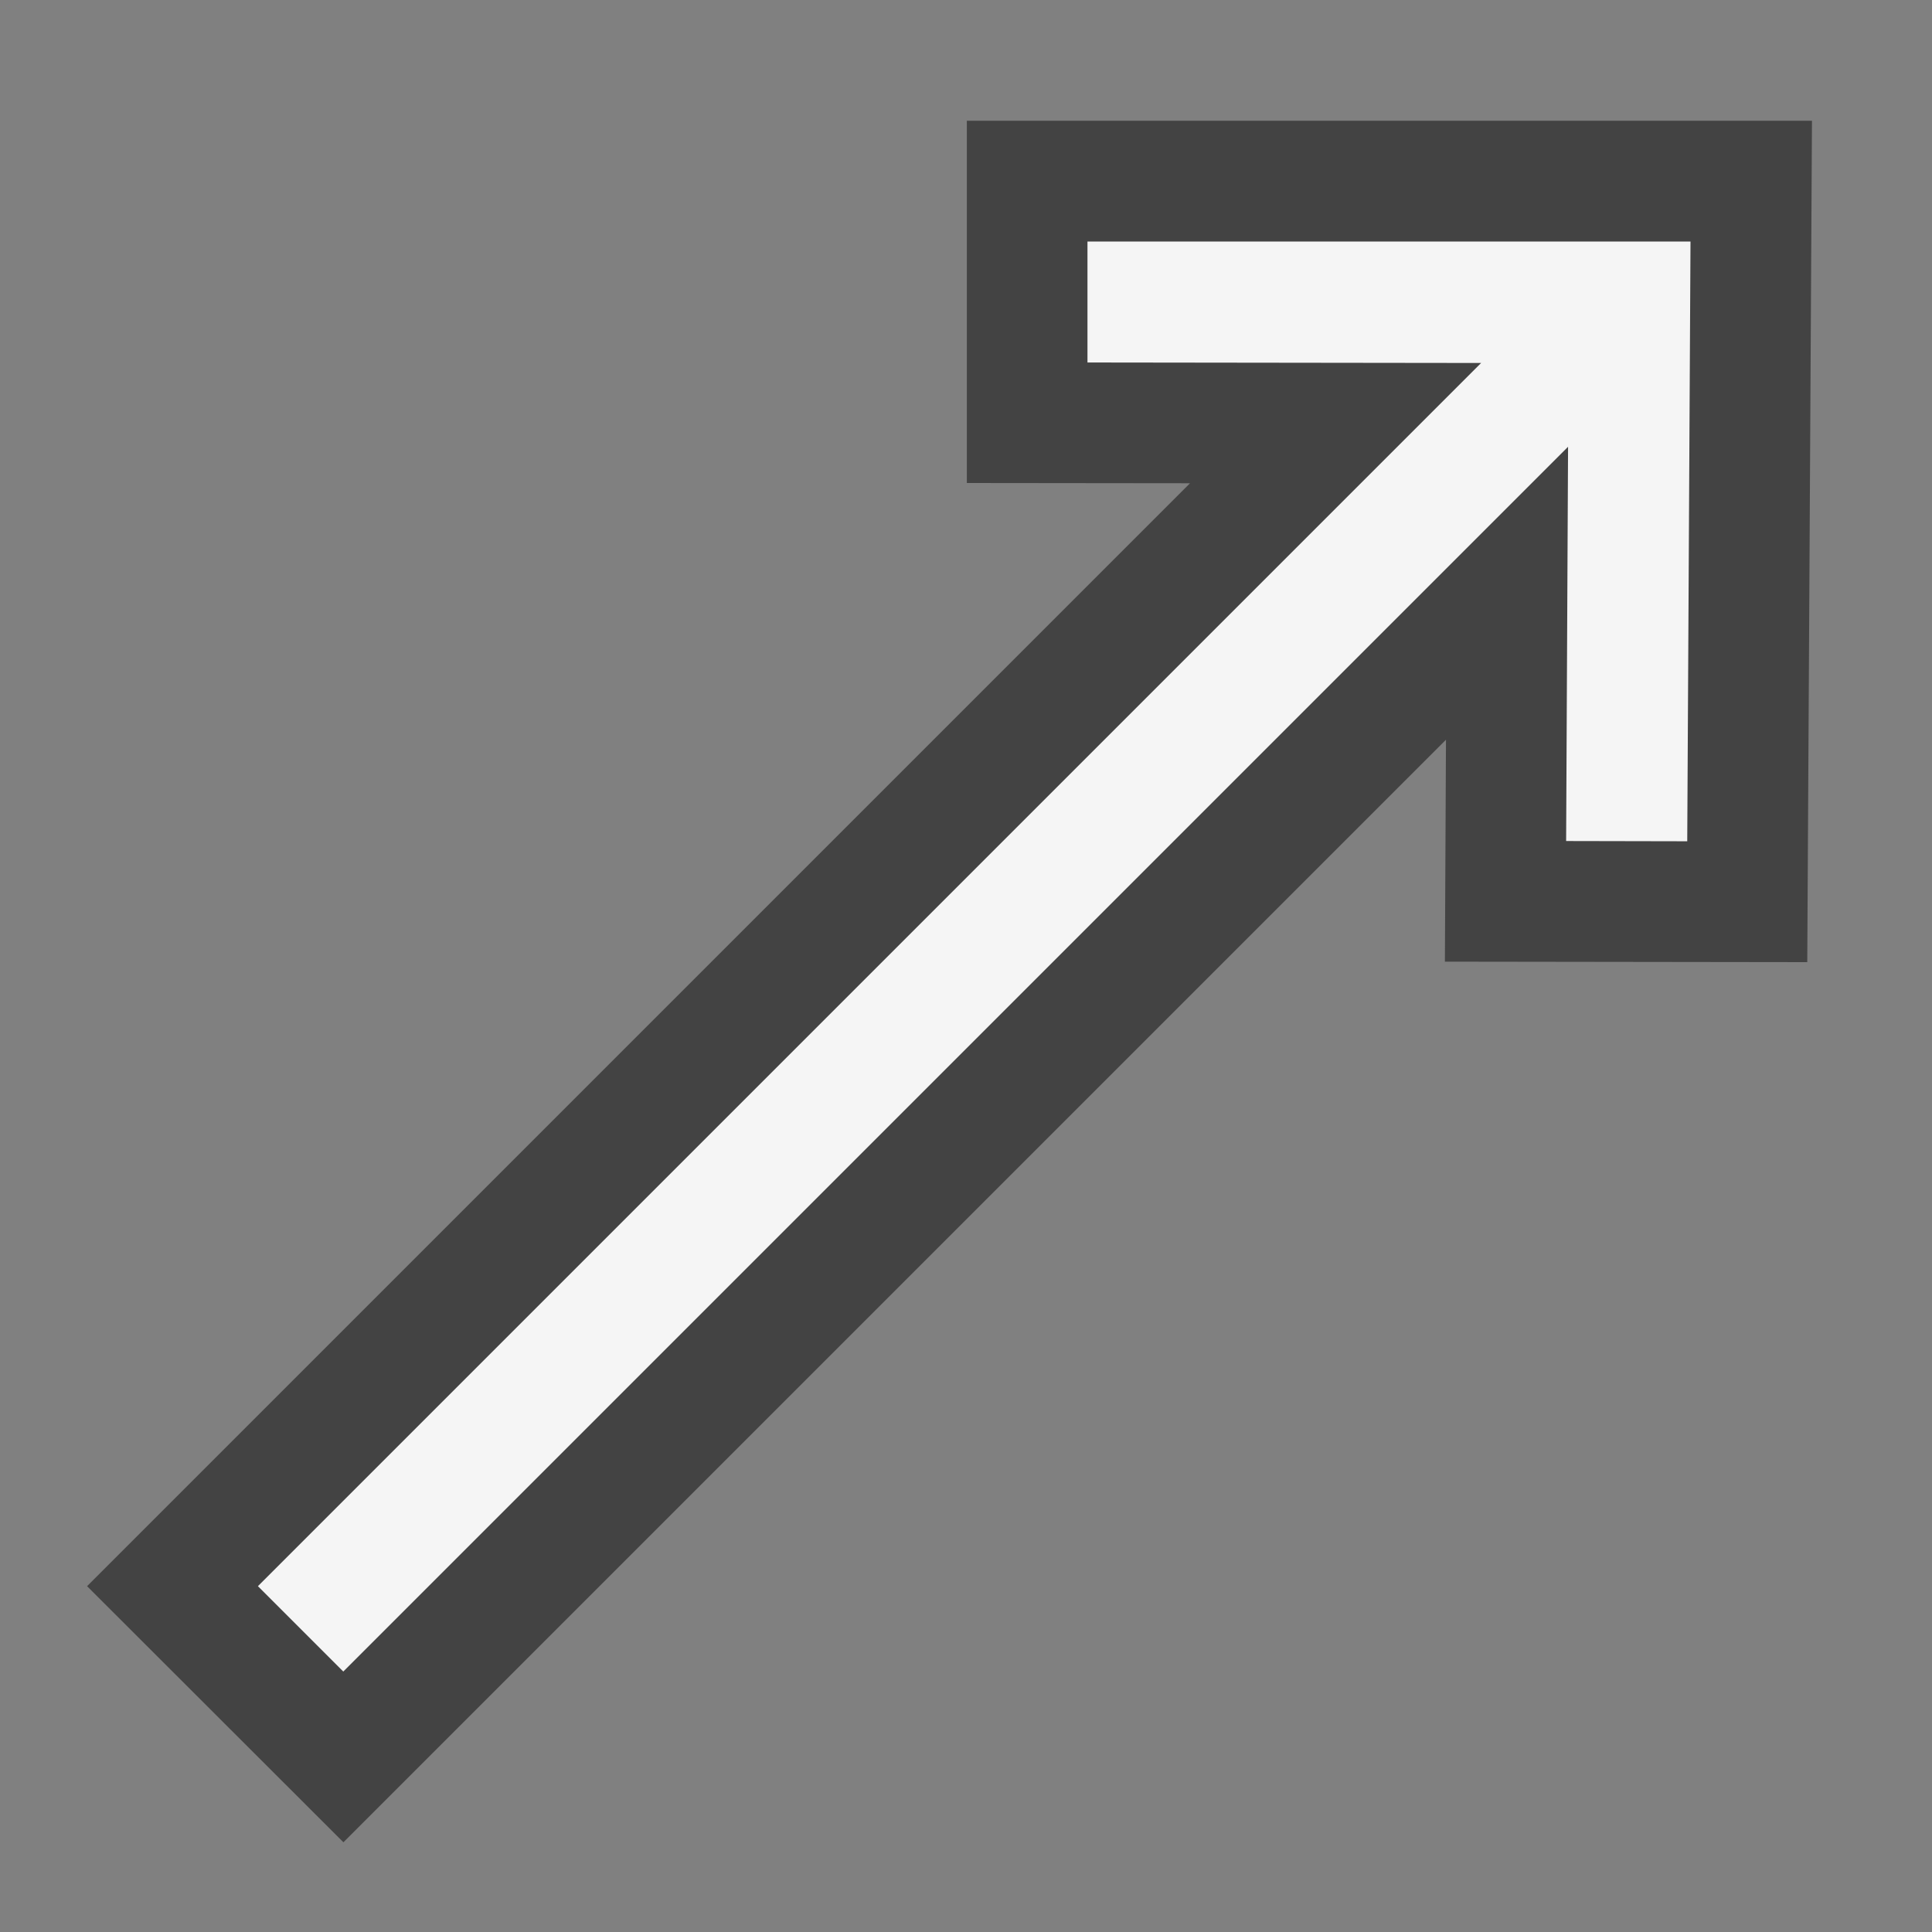 <svg xmlns="http://www.w3.org/2000/svg" viewBox="0 0 16 16"><rect x="0" y="0" width="16" height="16" fill="#808080" stroke="none"/><style>.icon-canvas-transparent{opacity:0;fill:#434343}.icon-vs-out{fill:#434343}.icon-vs-bg{fill:#f5f5f5}</style><path class="icon-canvas-transparent" d="M16 16H0V0h16v16z" id="canvas"/><path class="icon-vs-out" d="M.721 13.136l9.134-9.134L8.007 4V1h6.999l-.039 6.968-3.001-.004.009-1.838-9.131 9.131-2.123-2.121z" id="outline"/><path class="icon-vs-bg" d="M9.006 2H14l-.027 4.967-1.003-.002.016-3.265L2.843 13.843l-.707-.707 10.13-10.13-3.26-.004V2z" id="iconBg"/></svg>